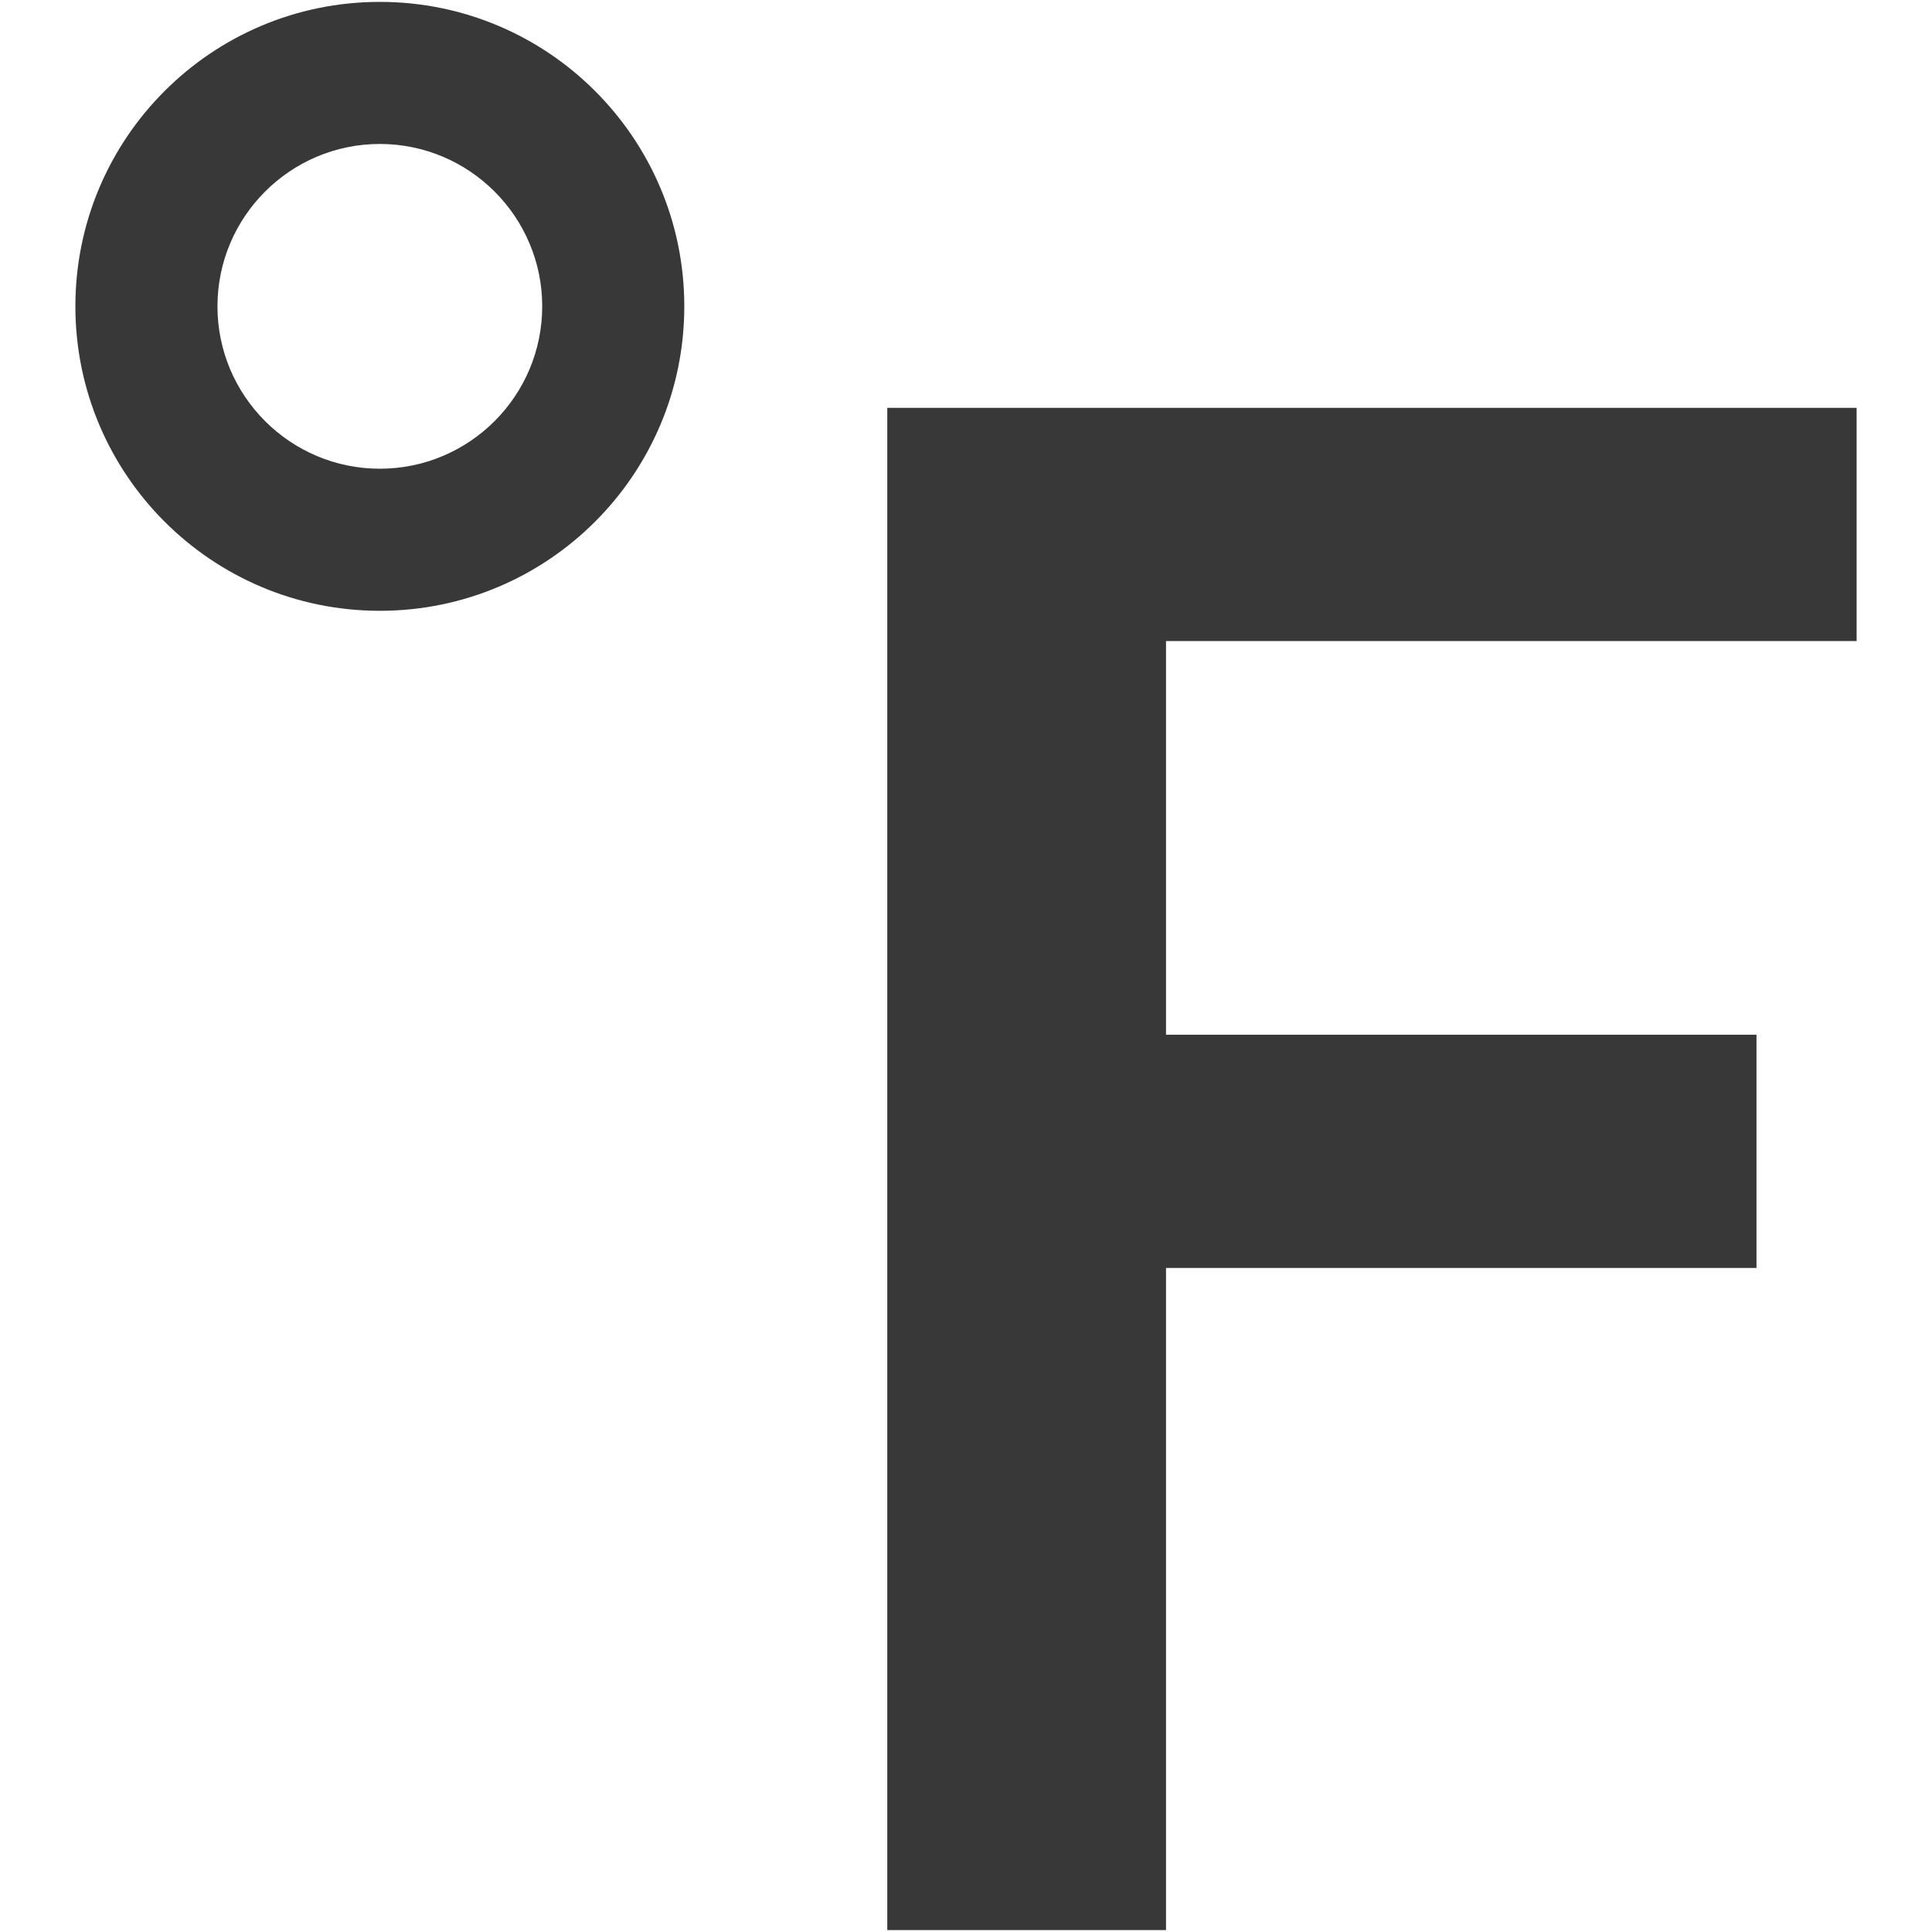 <?xml version="1.0" encoding="iso-8859-1"?>
<!DOCTYPE svg PUBLIC "-//W3C//DTD SVG 1.1//EN" "http://www.w3.org/Graphics/SVG/1.1/DTD/svg11.dtd">
<svg 
 version="1.1" xmlns="http://www.w3.org/2000/svg" xmlns:xlink="http://www.w3.org/1999/xlink" x="0px" y="0px" width="512px"
	 height="512px" viewBox="0 0 512 512" enable-background="new 0 0 512 512" xml:space="preserve"
><g id="2020da7681f0d538108a21c602013b0b"><g></g><g fill="#383838"><path display="inline" d="M309.007,169.89v104.322H465.49v61.811H309.007V511.5h-73.871V108.079h256.887v61.811H309.007z
		 M181.346,81.184c0,44.56-36.124,80.684-80.684,80.684c-44.561,0-80.685-36.124-80.685-80.684S56.102,0.5,100.662,0.5
		C145.222,0.5,181.346,36.624,181.346,81.184z M143.693,81.184c0-23.727-19.304-43.032-43.031-43.032
		c-23.728,0-43.032,19.305-43.032,43.032c0,23.728,19.304,43.032,43.032,43.032C124.389,124.216,143.693,104.912,143.693,81.184z"></path></g></g></svg>